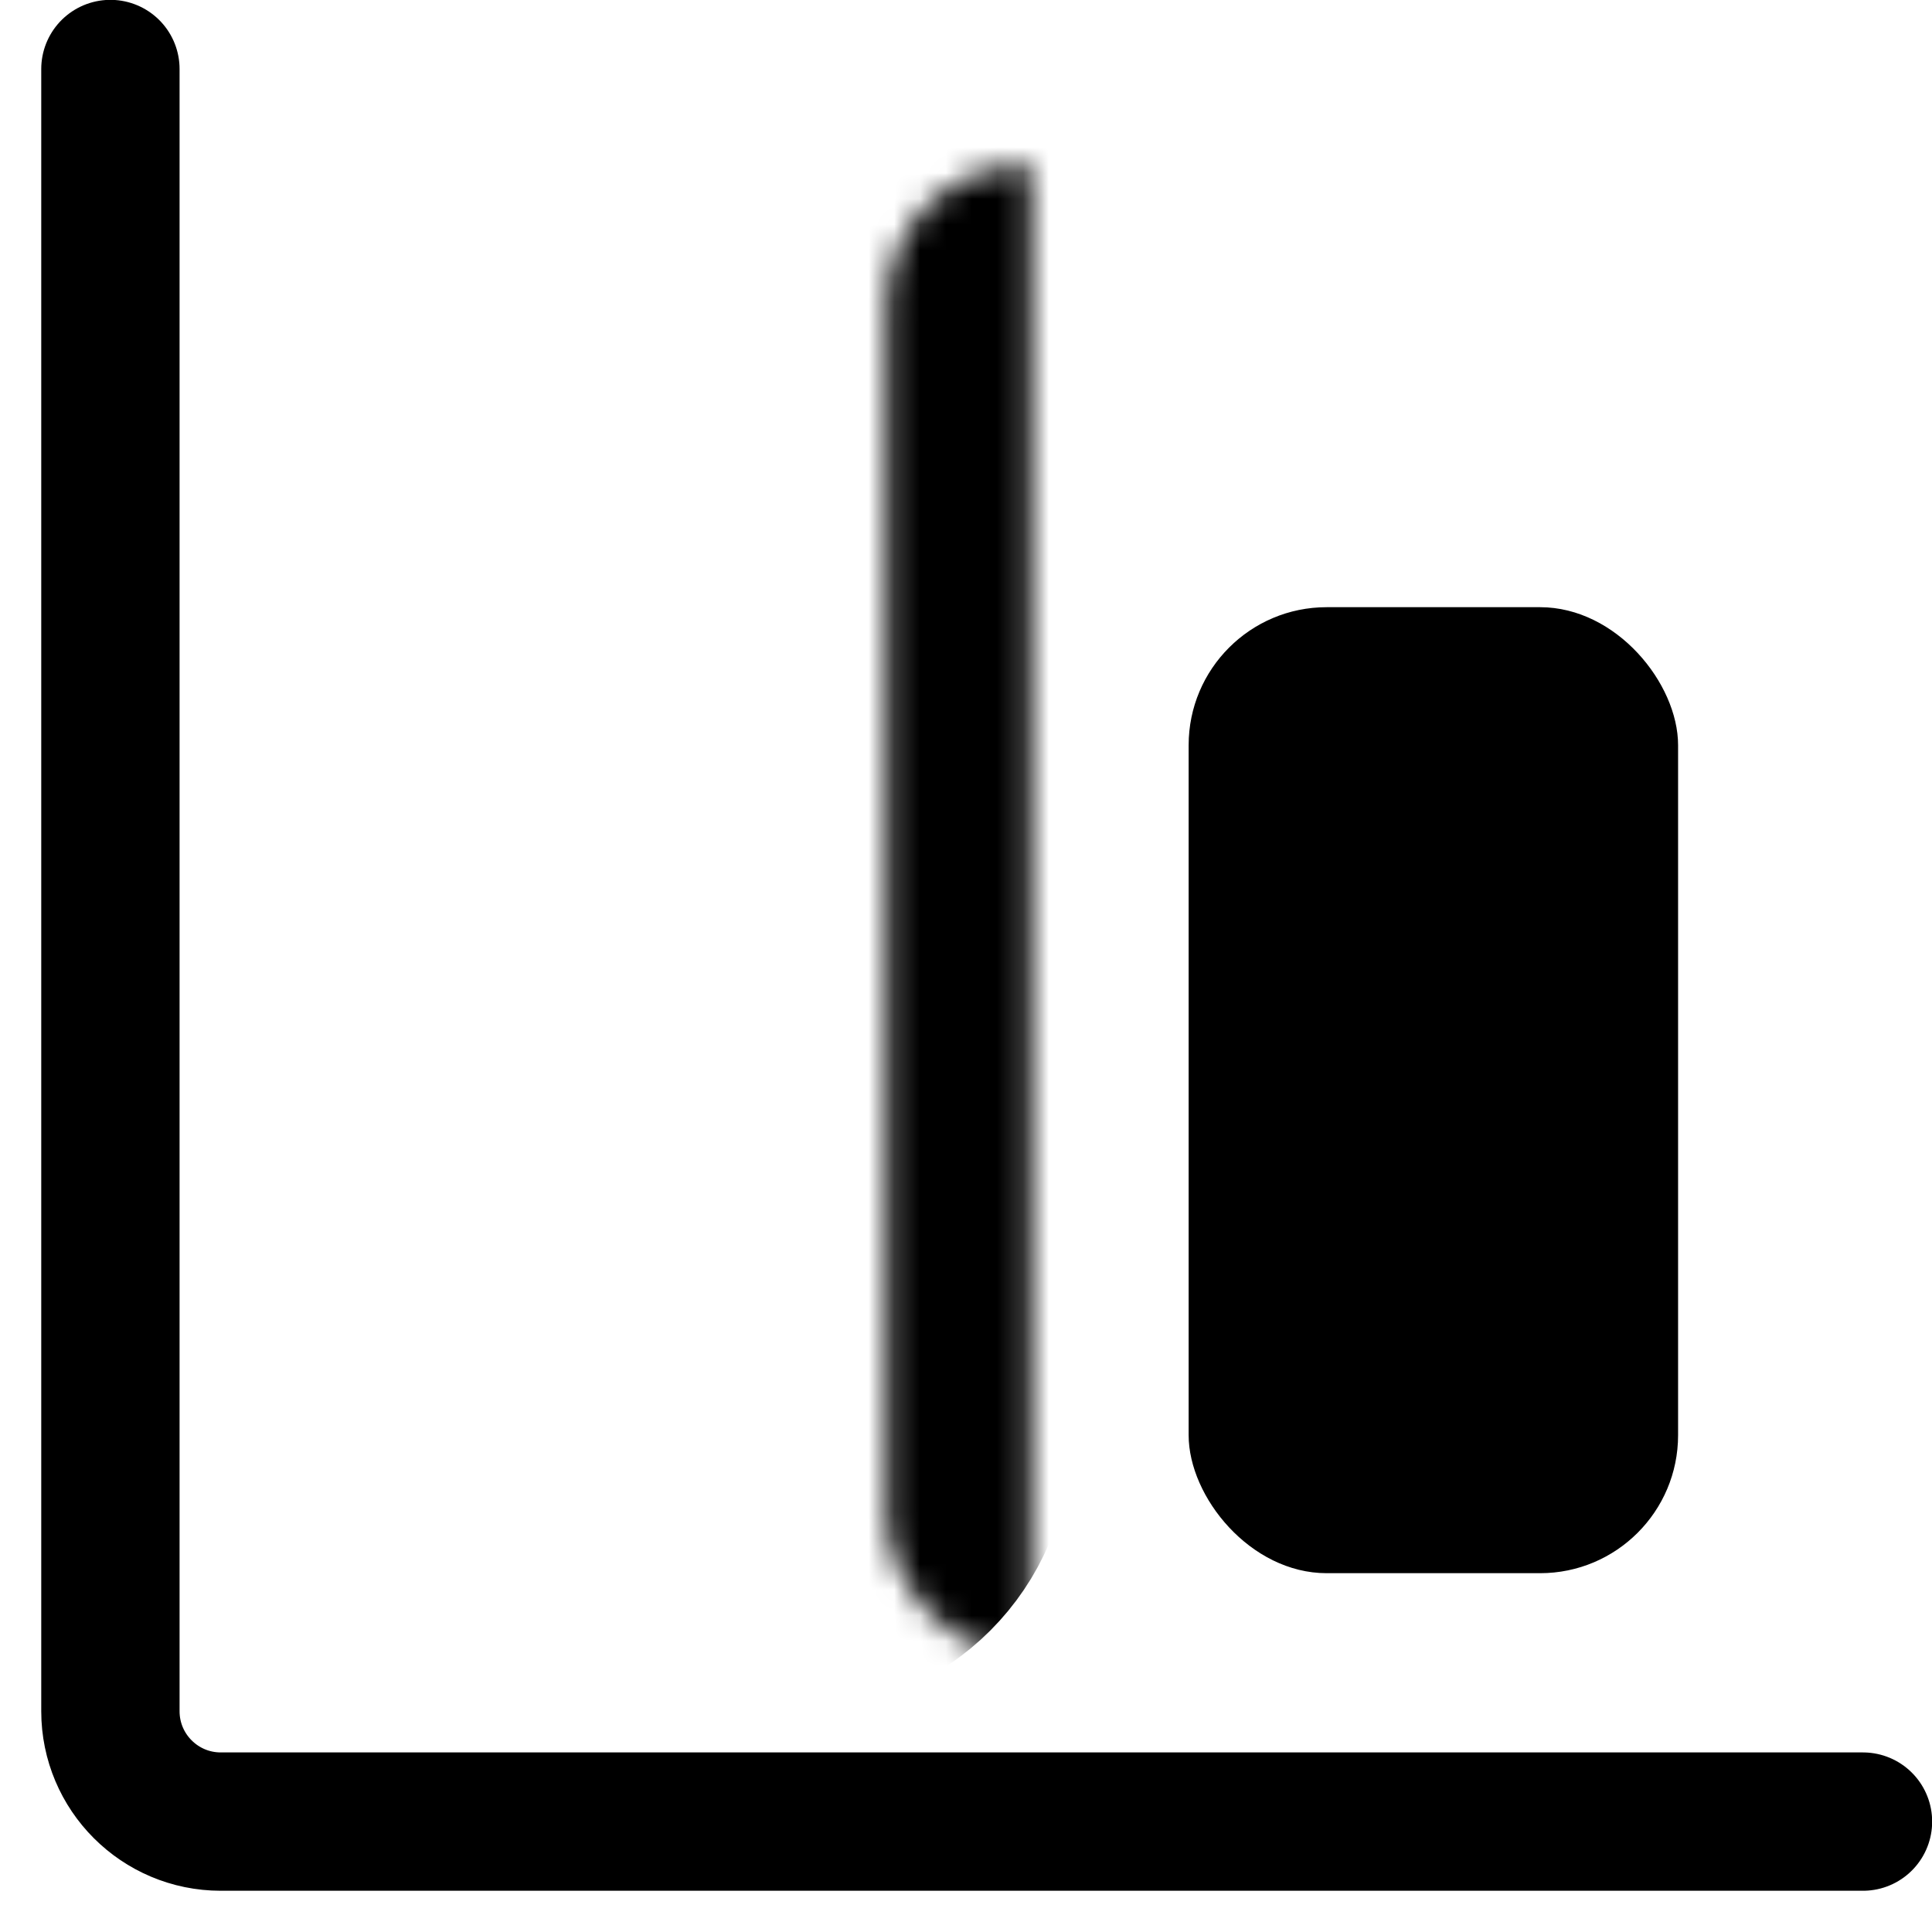 <svg width="75" height="75" viewBox="0 0 75 75" fill="none" xmlns="http://www.w3.org/2000/svg">
<g clip-path="url(#clip0_187_26491)">
<path d="M4.286 2.679V66.429C4.286 68.796 6.204 70.714 8.571 70.714H72.321" stroke="#BCFF00" style="stroke:#BCFF00;stroke:color(display-p3 0.737 1 0);stroke-opacity:1;" stroke-width="5.37" stroke-linecap="round" stroke-linejoin="round"/>
<mask id="path-2-inside-1_187_26491" fill="white">
<rect x="17.214" y="3.214" width="19" height="57.857" rx="5.357"/>
</mask>
<rect x="17.214" y="3.214" width="19" height="57.857" rx="5.357" stroke="#BCFF00" style="stroke:#BCFF00;stroke:color(display-p3 0.737 1 0);stroke-opacity:1;" stroke-width="10.74" mask="url(#path-2-inside-1_187_26491)"/>
<rect x="46.143" y="23.571" width="19" height="37.5" rx="5.357" fill="#BCFF00" style="fill:#BCFF00;fill:color(display-p3 0.737 1 0);fill-opacity:1;"/>
</g>
<defs>
<clipPath id="clip0_187_26491">
<rect width="75" height="75" fill="white" style="fill:white;fill-opacity:1;"/>
</clipPath>
</defs>
</svg>
